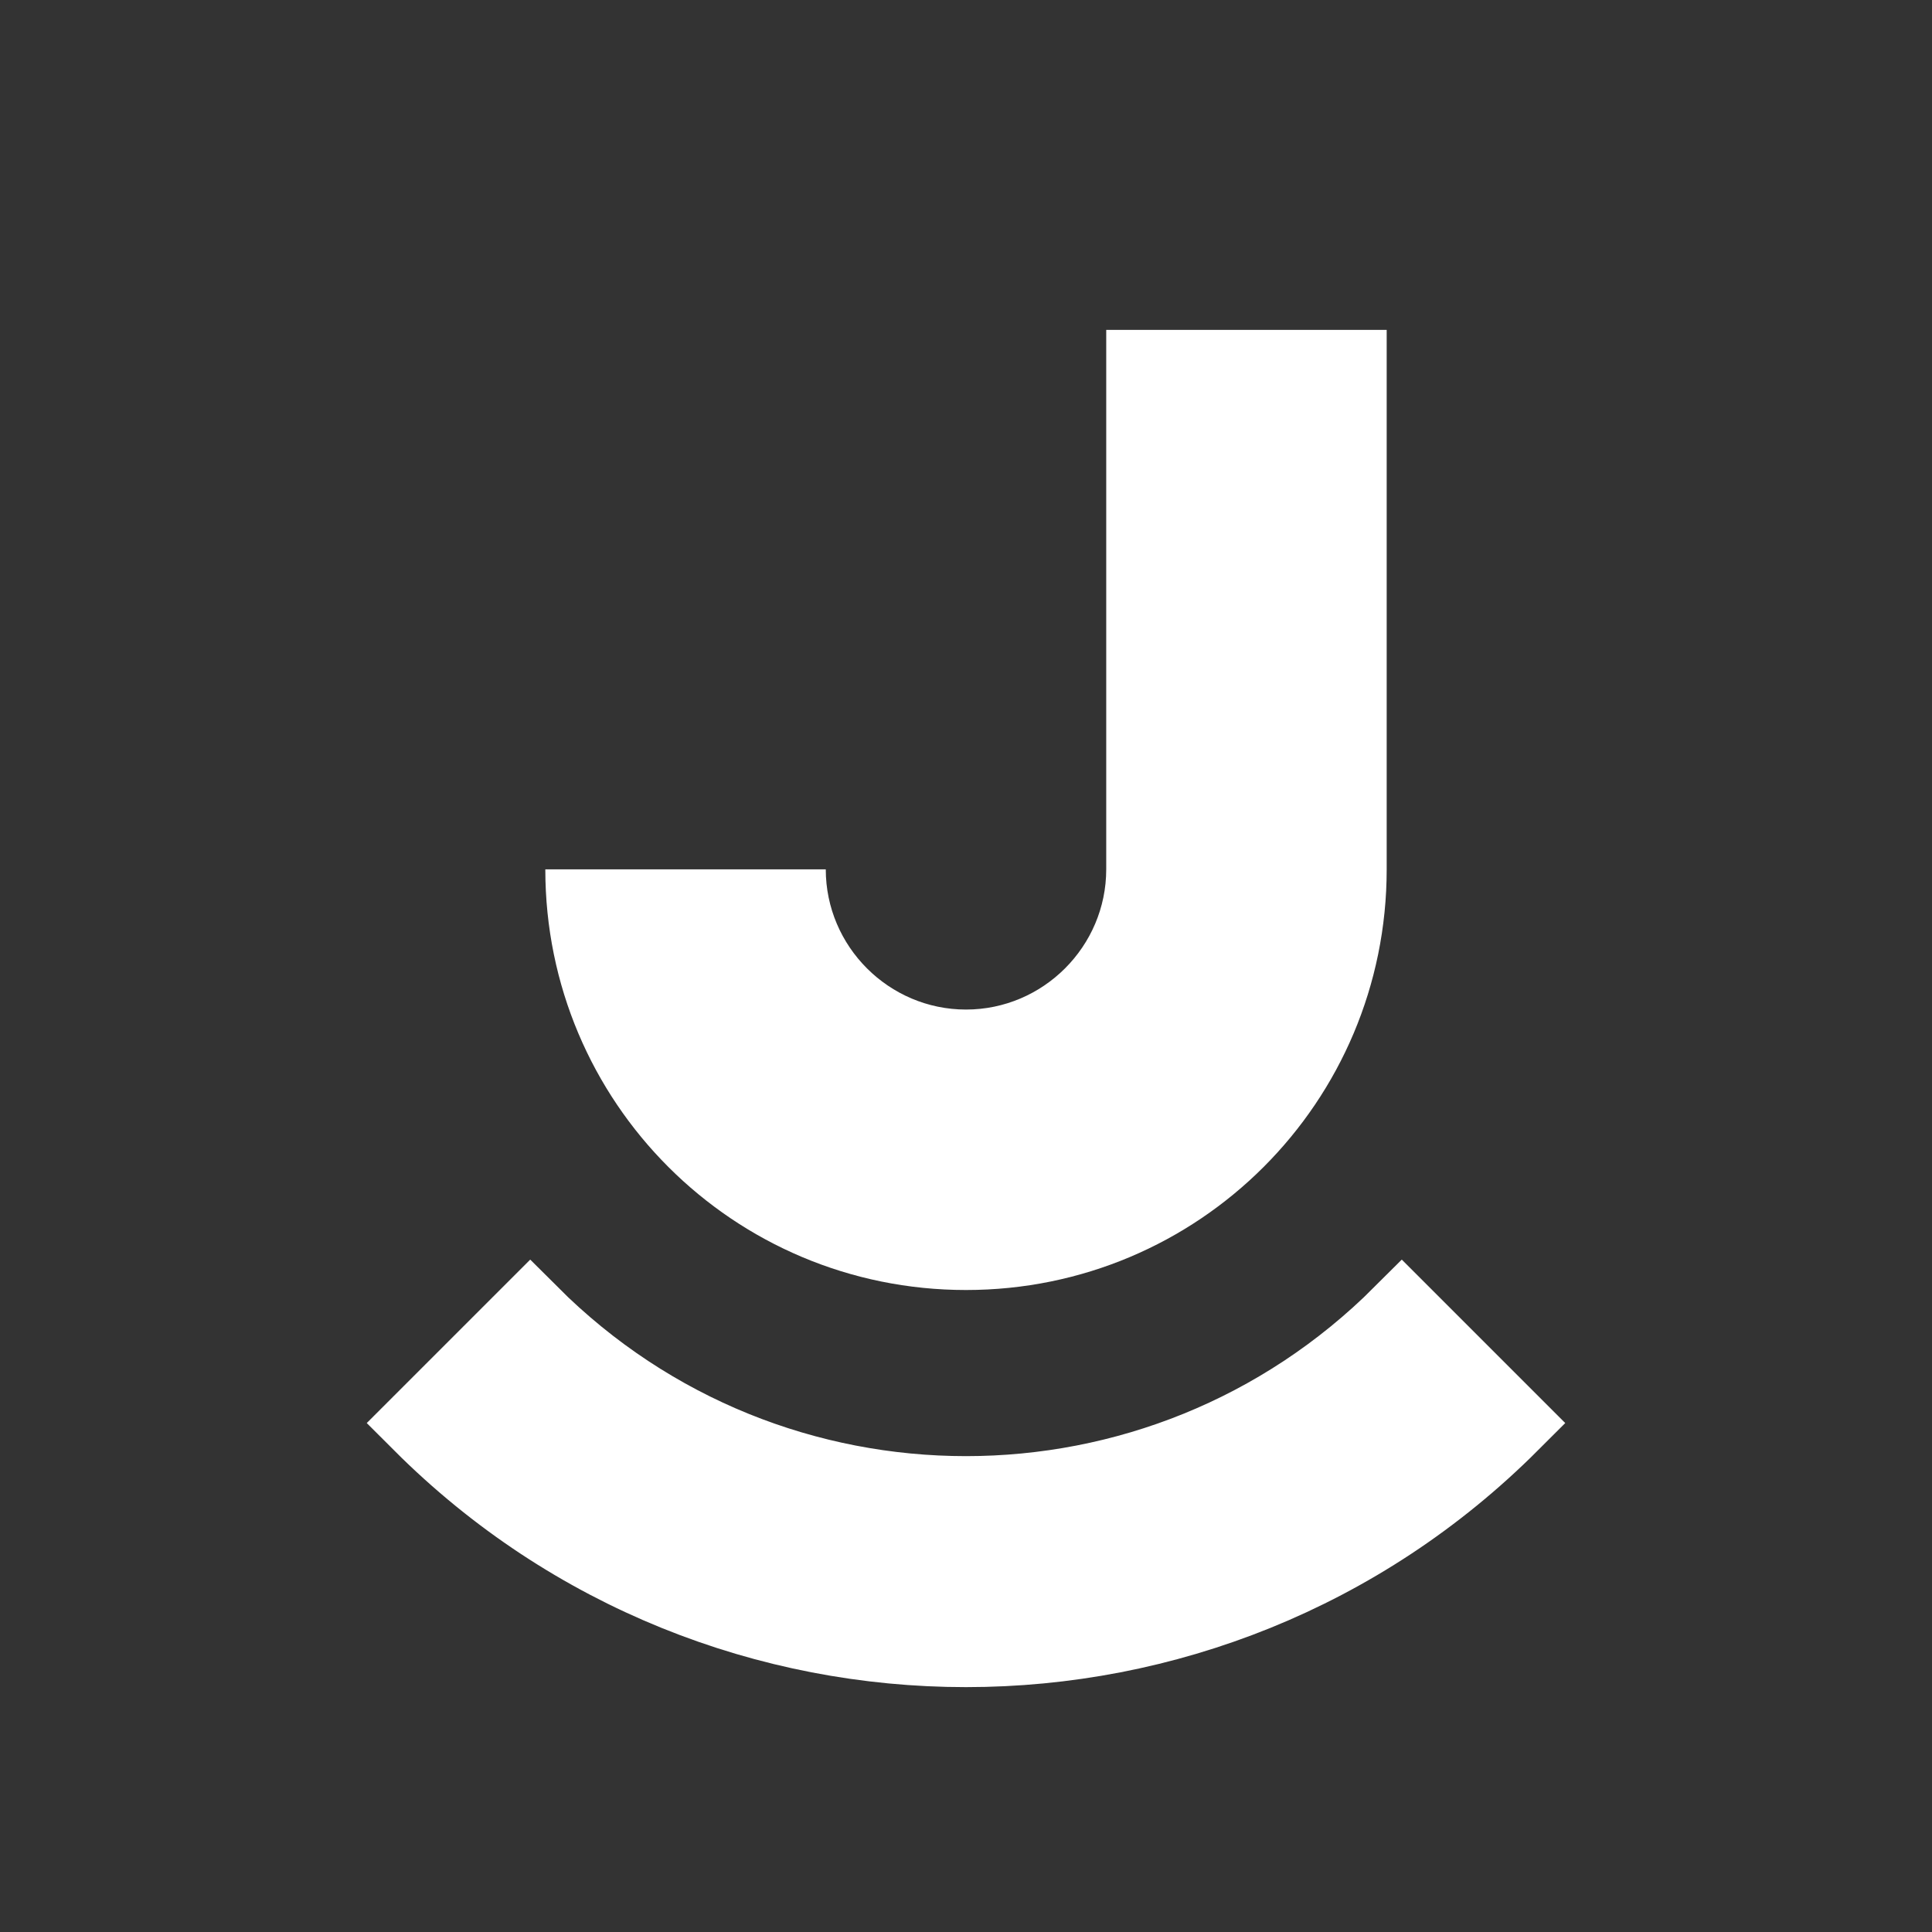 <svg xmlns="http://www.w3.org/2000/svg" xmlns:xlink="http://www.w3.org/1999/xlink" version="1.1" width="2048.00" height="2048.00" viewBox="0 0 2048.0 2048.0"><rect x="0" y="0" width="2048.0" height="2048.0" fill="#333333" stroke="none"/>		<g id="document" transform="matrix(1,0,0,1,1024.0,1024.0)">			<path d="M445.945,-674.314 L445.945,-102.478 C445.945,144.278 246.756,343.467 -7.92415e-05,343.467 C-246.756,343.467 -445.945,144.278 -445.945,-102.478 L-445.945,-102.478 L-148.648,-102.478 L-148.648,-102.478 C-148.648,-20.721 -81.757,46.17 -3.96681e-05,46.17 C81.757,46.17 148.648,-20.721 148.648,-102.478 L148.648,-674.314 L445.945,-674.314 Z " fill="#ffffff" fill-opacity="1.00"/>			<path d="M-461.948,369.011 L-577.434,484.497 C-258.691,803.241 258.691,803.241 577.434,484.497 L461.948,369.01 C206.722,624.237 -206.722,624.237 -461.948,369.011 Z " fill="#ffffff" fill-opacity="1.00" stroke-width="81.73" stroke="#ffffff" stroke-linecap="square" stroke-linejoin="miter"/>		</g>	<script xmlns=""/></svg>
